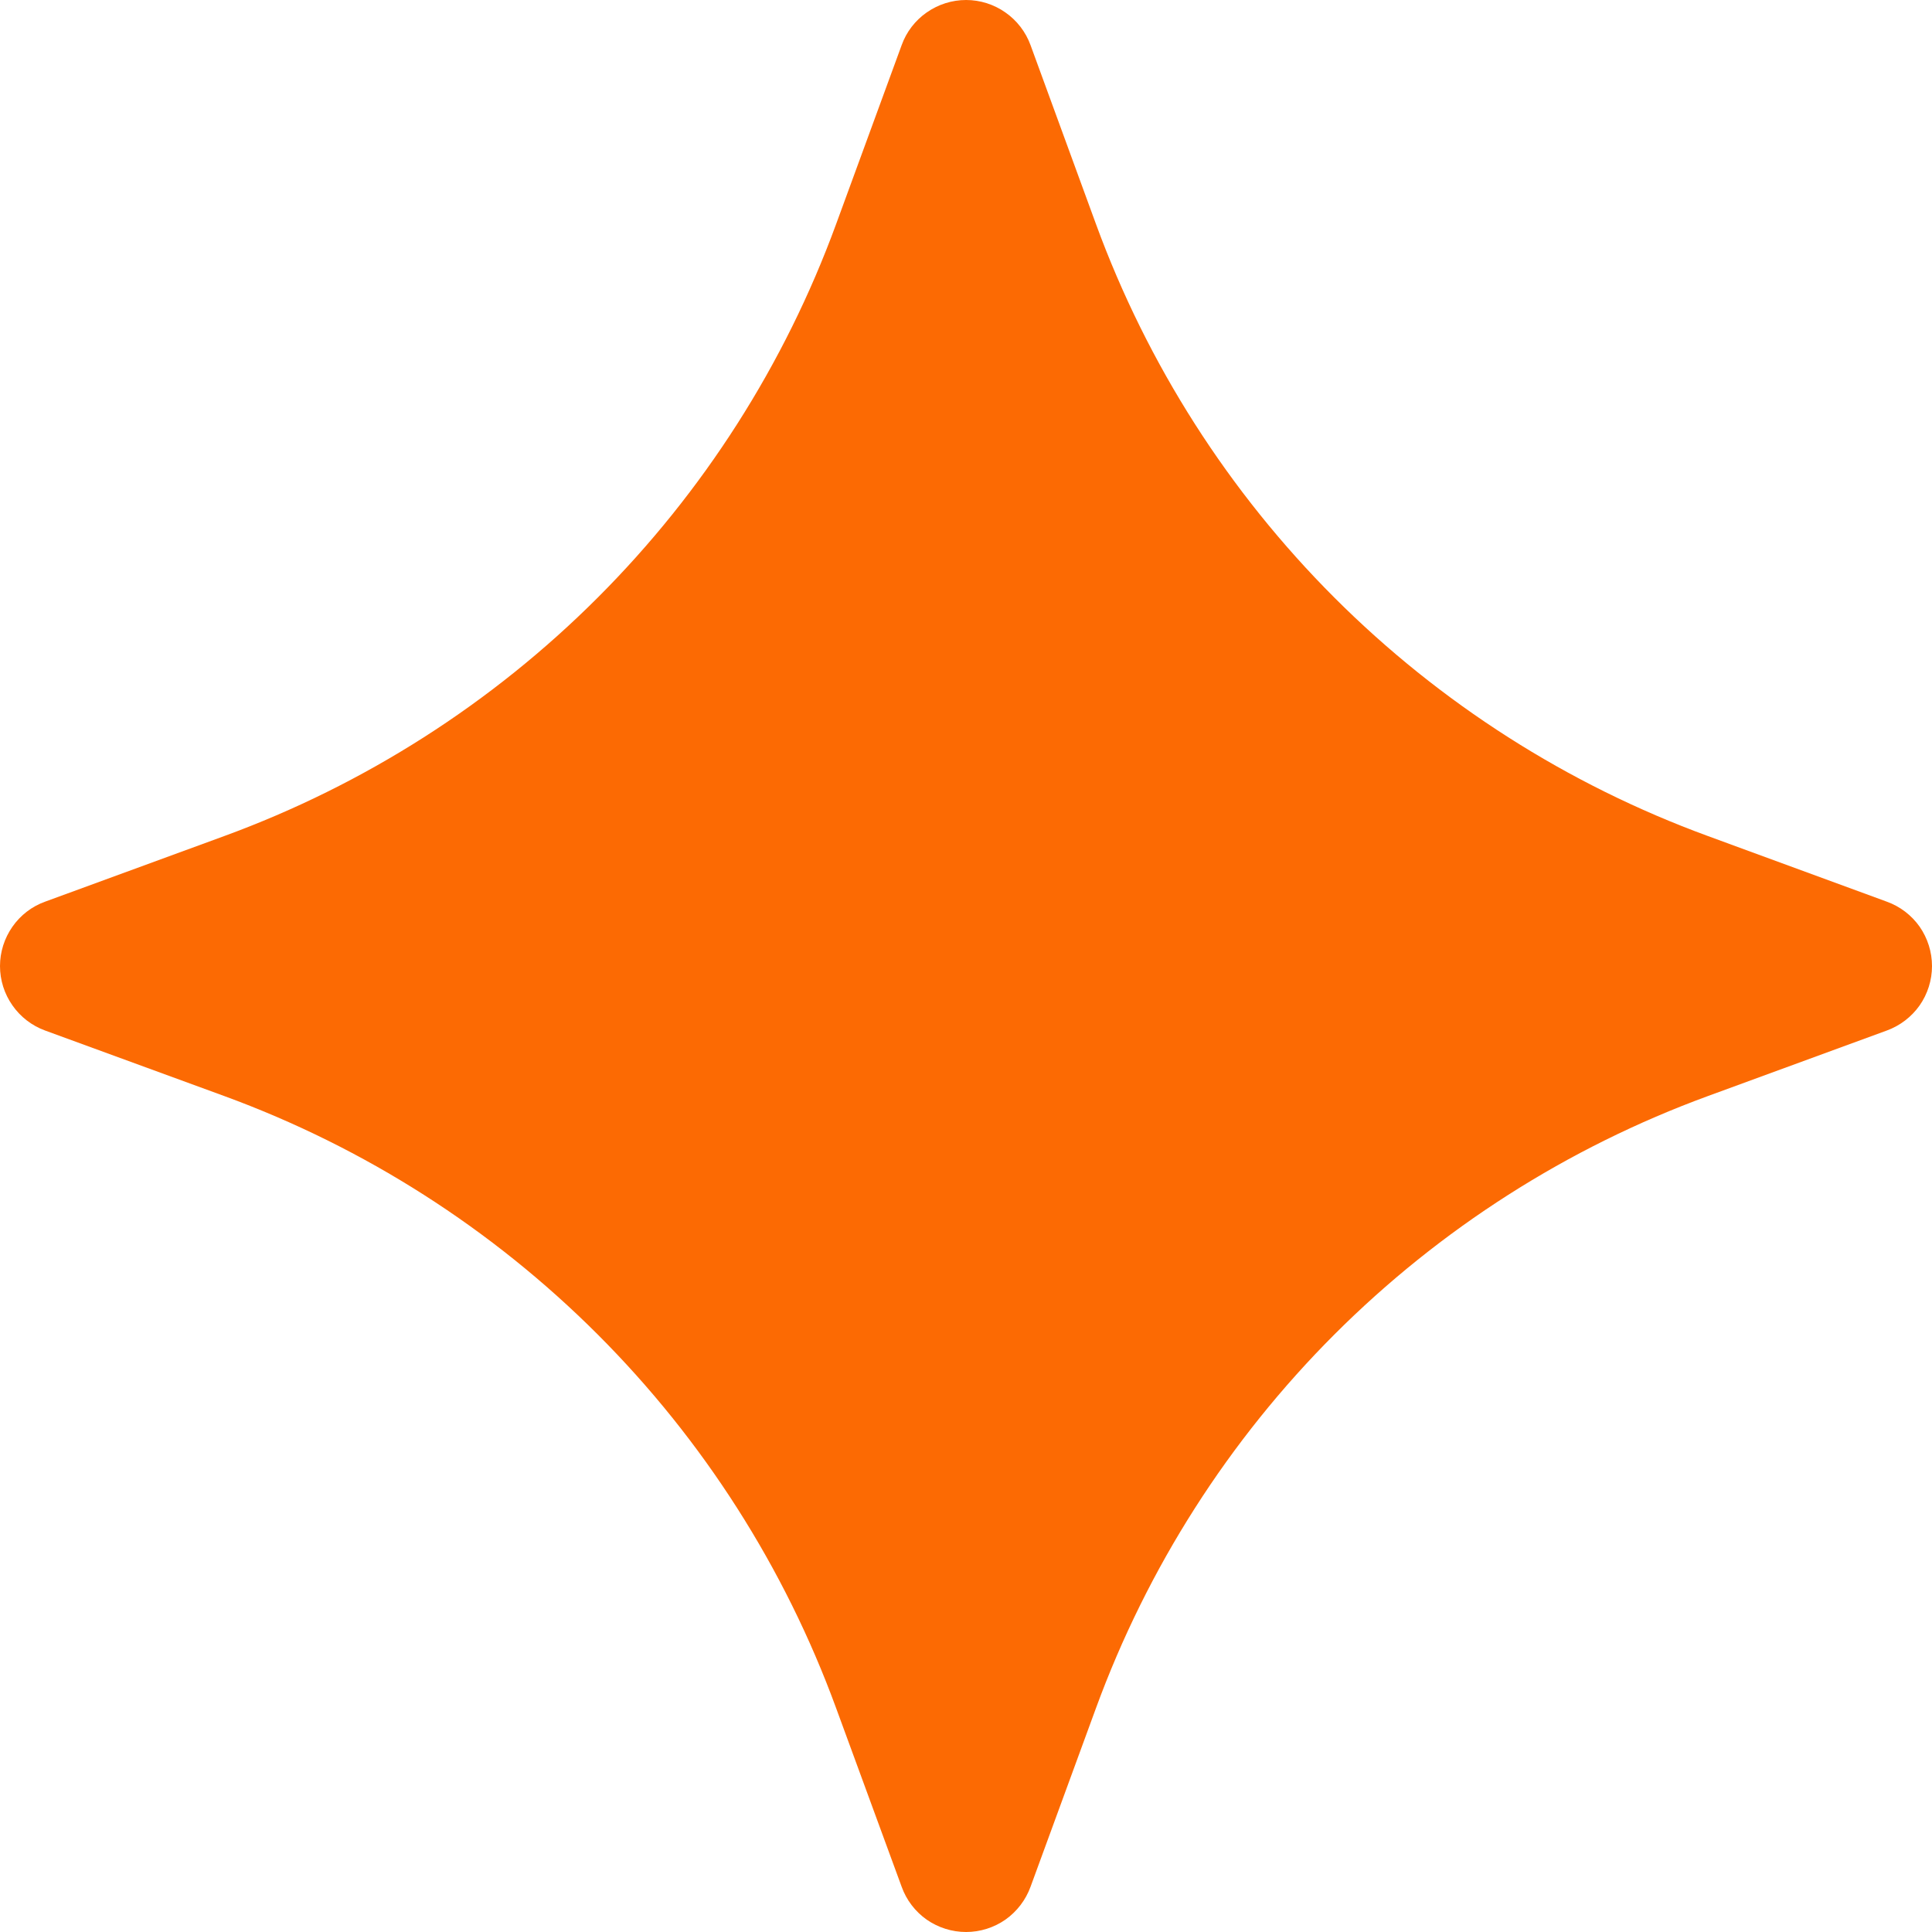 <svg width="20" height="20" viewBox="0 0 20 20" fill="none" xmlns="http://www.w3.org/2000/svg">
<path d="M9.334 0.467C9.383 0.33 9.474 0.212 9.593 0.129C9.713 0.045 9.855 0 10.001 0C10.146 0 10.289 0.045 10.408 0.129C10.527 0.212 10.618 0.33 10.668 0.467L11.346 2.321C11.878 3.774 12.72 5.093 13.814 6.187C14.908 7.281 16.228 8.123 17.681 8.655L19.532 9.334C19.669 9.383 19.788 9.474 19.872 9.593C19.955 9.713 20 9.855 20 10.001C20 10.146 19.955 10.289 19.872 10.408C19.788 10.527 19.669 10.618 19.532 10.668L17.681 11.346C16.228 11.878 14.908 12.72 13.814 13.814C12.72 14.908 11.878 16.228 11.346 17.681L10.668 19.532C10.618 19.669 10.527 19.788 10.408 19.872C10.289 19.955 10.146 20 10.001 20C9.855 20 9.713 19.955 9.593 19.872C9.474 19.788 9.383 19.669 9.334 19.532L8.655 17.681C8.123 16.228 7.281 14.908 6.187 13.814C5.093 12.72 3.774 11.878 2.321 11.346L0.467 10.668C0.33 10.618 0.212 10.527 0.129 10.408C0.045 10.289 0 10.146 0 10.001C0 9.855 0.045 9.713 0.129 9.593C0.212 9.474 0.33 9.383 0.467 9.334L2.321 8.655C3.774 8.123 5.093 7.281 6.187 6.187C7.281 5.093 8.123 3.774 8.655 2.321L9.334 0.467Z" fill="#FC6A03"/>
</svg>
